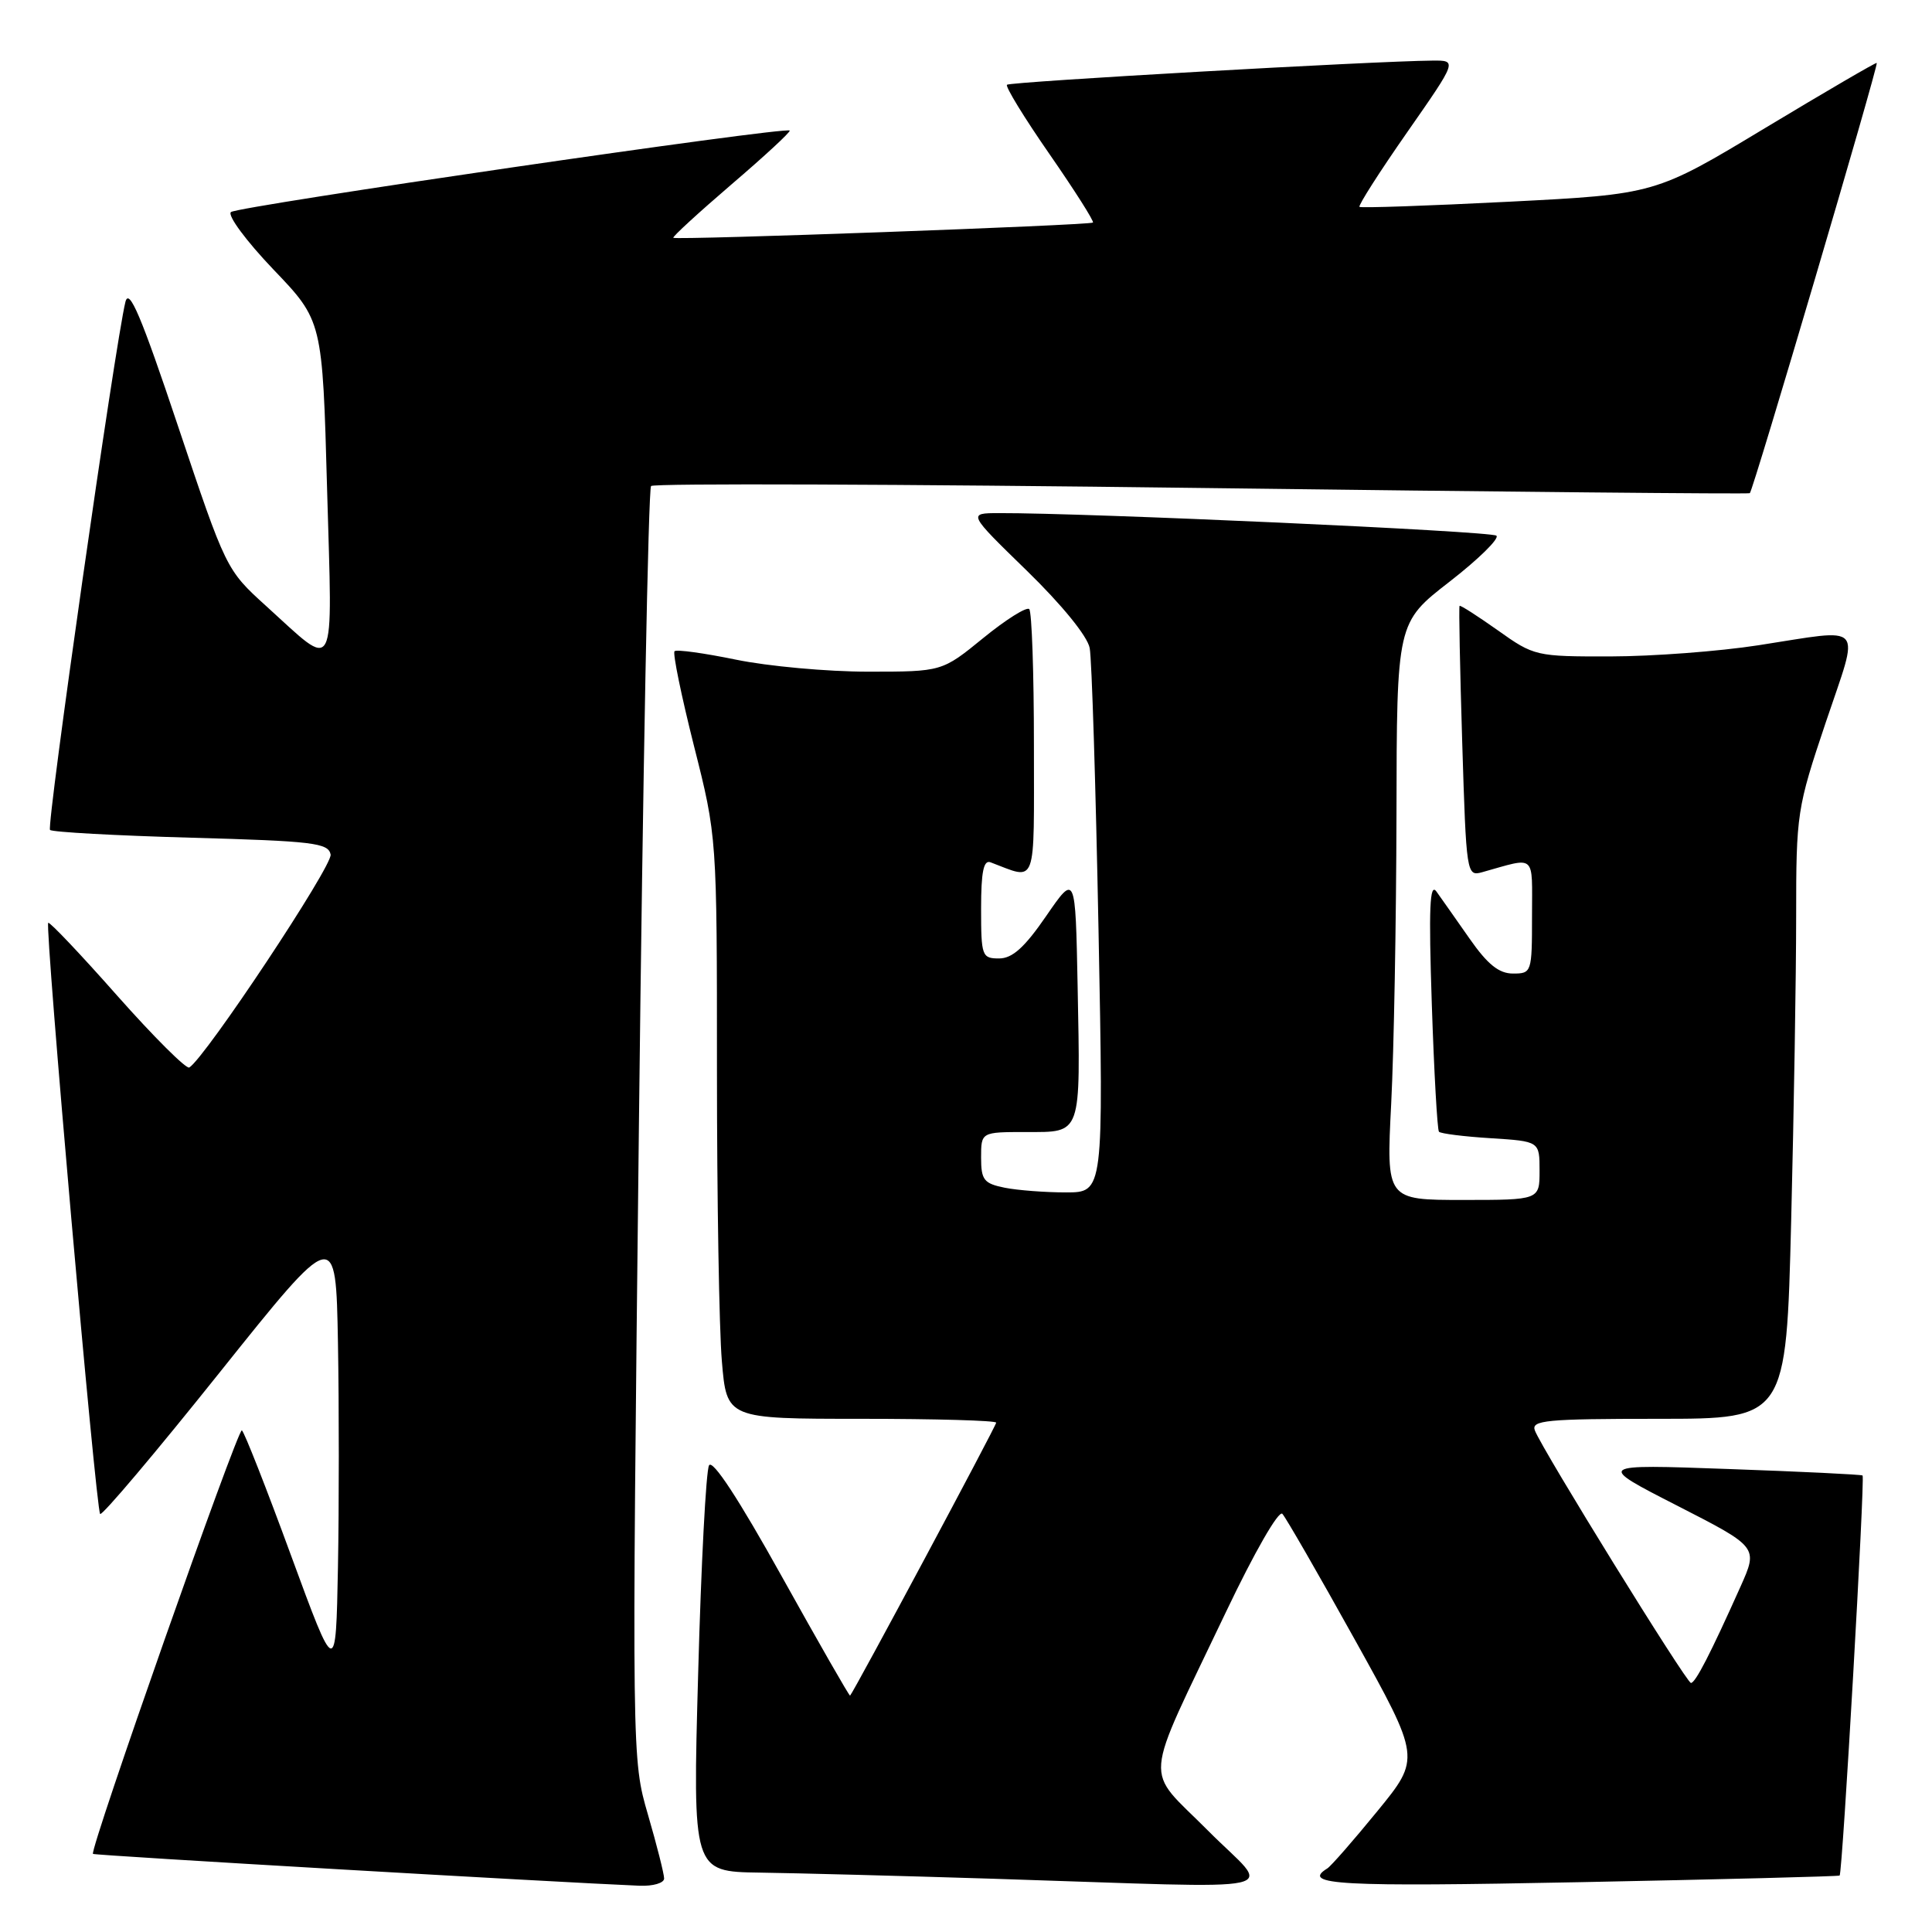 <?xml version="1.0" encoding="UTF-8" standalone="no"?>
<!DOCTYPE svg PUBLIC "-//W3C//DTD SVG 1.1//EN" "http://www.w3.org/Graphics/SVG/1.1/DTD/svg11.dtd" >
<svg xmlns="http://www.w3.org/2000/svg" xmlns:xlink="http://www.w3.org/1999/xlink" version="1.1" viewBox="0 0 256 256">
 <g >
 <path fill="currentColor"
d=" M 88.00 248.91 C 88.00 248.32 87.04 244.51 85.86 240.46 C 83.72 233.09 83.72 233.09 84.66 149.07 C 85.18 102.87 85.91 64.76 86.27 64.40 C 86.63 64.03 119.46 64.15 159.22 64.66 C 198.97 65.17 231.66 65.48 231.86 65.35 C 232.28 65.07 248.94 8.60 248.68 8.34 C 248.58 8.24 241.94 12.12 233.91 16.95 C 219.33 25.74 219.33 25.74 199.92 26.73 C 189.24 27.27 180.34 27.58 180.14 27.41 C 179.94 27.25 182.77 22.81 186.44 17.55 C 193.10 8.00 193.10 8.00 189.80 8.03 C 181.95 8.10 133.84 10.83 133.43 11.23 C 133.19 11.47 135.73 15.62 139.07 20.43 C 142.41 25.25 145.00 29.33 144.82 29.49 C 144.43 29.85 89.61 31.84 89.22 31.51 C 89.07 31.38 92.54 28.20 96.93 24.43 C 101.33 20.67 104.79 17.46 104.64 17.30 C 104.07 16.74 31.48 27.33 30.60 28.10 C 30.11 28.54 32.64 31.95 36.22 35.70 C 42.73 42.50 42.73 42.50 43.34 64.78 C 44.05 90.16 44.73 88.87 35.23 80.27 C 29.99 75.52 29.93 75.40 23.60 56.50 C 18.72 41.90 17.10 38.08 16.62 40.00 C 15.28 45.40 6.13 109.47 6.63 109.97 C 6.92 110.26 15.33 110.72 25.32 111.00 C 41.52 111.45 43.51 111.69 43.81 113.23 C 44.09 114.71 27.22 140.13 25.08 141.45 C 24.69 141.69 20.39 137.41 15.53 131.93 C 10.68 126.44 6.56 122.10 6.39 122.28 C 5.92 122.75 12.71 200.04 13.27 200.61 C 13.53 200.87 20.67 192.42 29.12 181.84 C 44.50 162.60 44.50 162.60 44.78 177.86 C 44.93 186.26 44.93 199.68 44.78 207.70 C 44.50 222.27 44.50 222.27 38.55 206.07 C 35.29 197.17 32.36 189.72 32.05 189.53 C 31.51 189.20 11.83 245.17 12.32 245.65 C 12.52 245.86 74.03 249.43 84.75 249.87 C 86.54 249.94 88.00 249.51 88.00 248.91 Z  M 160.08 242.58 C 151.53 233.97 151.27 237.08 162.45 213.59 C 166.21 205.69 169.44 200.07 169.92 200.59 C 170.38 201.09 174.70 208.58 179.51 217.24 C 188.25 232.97 188.25 232.97 182.49 240.01 C 179.33 243.88 176.35 247.29 175.87 247.58 C 172.35 249.76 177.45 250.03 209.25 249.40 C 228.09 249.03 243.62 248.63 243.76 248.52 C 244.14 248.22 247.14 195.80 246.80 195.51 C 246.63 195.38 238.62 194.99 229.00 194.65 C 211.50 194.02 211.50 194.02 222.24 199.51 C 232.97 205.00 232.97 205.00 230.62 210.25 C 226.63 219.16 224.65 223.00 224.06 223.00 C 223.46 222.99 204.37 192.12 203.38 189.55 C 202.86 188.19 204.85 188.00 219.73 188.00 C 236.68 188.00 236.68 188.00 237.34 161.75 C 237.70 147.31 238.00 129.18 238.00 121.45 C 238.00 107.76 238.10 107.11 241.93 95.70 C 246.45 82.26 247.35 83.29 233.00 85.50 C 227.78 86.31 218.97 86.97 213.43 86.98 C 203.52 87.00 203.27 86.94 198.48 83.53 C 195.79 81.63 193.51 80.16 193.40 80.28 C 193.29 80.40 193.45 88.52 193.75 98.33 C 194.29 115.85 194.33 116.15 196.40 115.57 C 203.64 113.55 203.00 112.99 203.00 121.39 C 203.00 128.86 202.95 129.00 200.48 129.00 C 198.62 129.00 197.12 127.80 194.73 124.38 C 192.95 121.84 190.98 119.03 190.34 118.14 C 189.44 116.89 189.30 120.31 189.72 133.01 C 190.02 142.08 190.45 149.70 190.67 149.96 C 190.89 150.21 193.98 150.60 197.54 150.82 C 204.00 151.23 204.00 151.23 204.00 155.12 C 204.00 159.00 204.00 159.00 193.85 159.00 C 183.69 159.00 183.69 159.00 184.34 146.25 C 184.70 139.24 185.01 122.03 185.04 108.00 C 185.08 82.50 185.08 82.50 192.07 77.08 C 195.91 74.10 198.71 71.35 198.28 70.98 C 197.60 70.38 143.85 67.95 132.36 67.99 C 128.23 68.00 128.23 68.00 136.06 75.62 C 140.72 80.16 144.10 84.31 144.39 85.87 C 144.67 87.32 145.19 104.14 145.56 123.25 C 146.23 158.00 146.23 158.00 141.24 158.00 C 138.50 158.00 134.84 157.72 133.13 157.38 C 130.37 156.82 130.00 156.36 130.00 153.38 C 130.00 150.00 130.00 150.00 135.98 150.00 C 143.38 150.00 143.17 150.58 142.79 130.62 C 142.50 115.75 142.50 115.75 138.63 121.37 C 135.76 125.55 134.14 127.00 132.38 127.00 C 130.11 127.00 130.00 126.68 130.00 120.39 C 130.00 115.52 130.33 113.91 131.25 114.26 C 137.48 116.60 137.00 117.90 137.00 98.73 C 137.00 89.16 136.72 81.05 136.38 80.71 C 136.04 80.37 133.29 82.09 130.29 84.54 C 124.82 89.00 124.82 89.00 115.02 89.00 C 109.62 89.00 101.76 88.28 97.53 87.41 C 93.30 86.54 89.63 86.03 89.38 86.29 C 89.12 86.55 90.28 92.19 91.95 98.82 C 95.00 110.88 95.00 110.88 95.00 141.79 C 95.00 158.79 95.29 176.14 95.65 180.35 C 96.29 188.00 96.29 188.00 114.15 188.00 C 123.97 188.00 132.00 188.23 132.00 188.51 C 132.00 188.94 113.17 224.12 112.64 224.68 C 112.55 224.78 108.47 217.65 103.57 208.85 C 97.88 198.62 94.41 193.32 93.95 194.17 C 93.55 194.90 92.90 207.31 92.51 221.75 C 91.78 248.00 91.78 248.00 100.64 248.13 C 105.51 248.20 119.40 248.56 131.50 248.94 C 172.38 250.23 168.53 251.09 160.08 242.58 Z "/>
</g>
</svg>